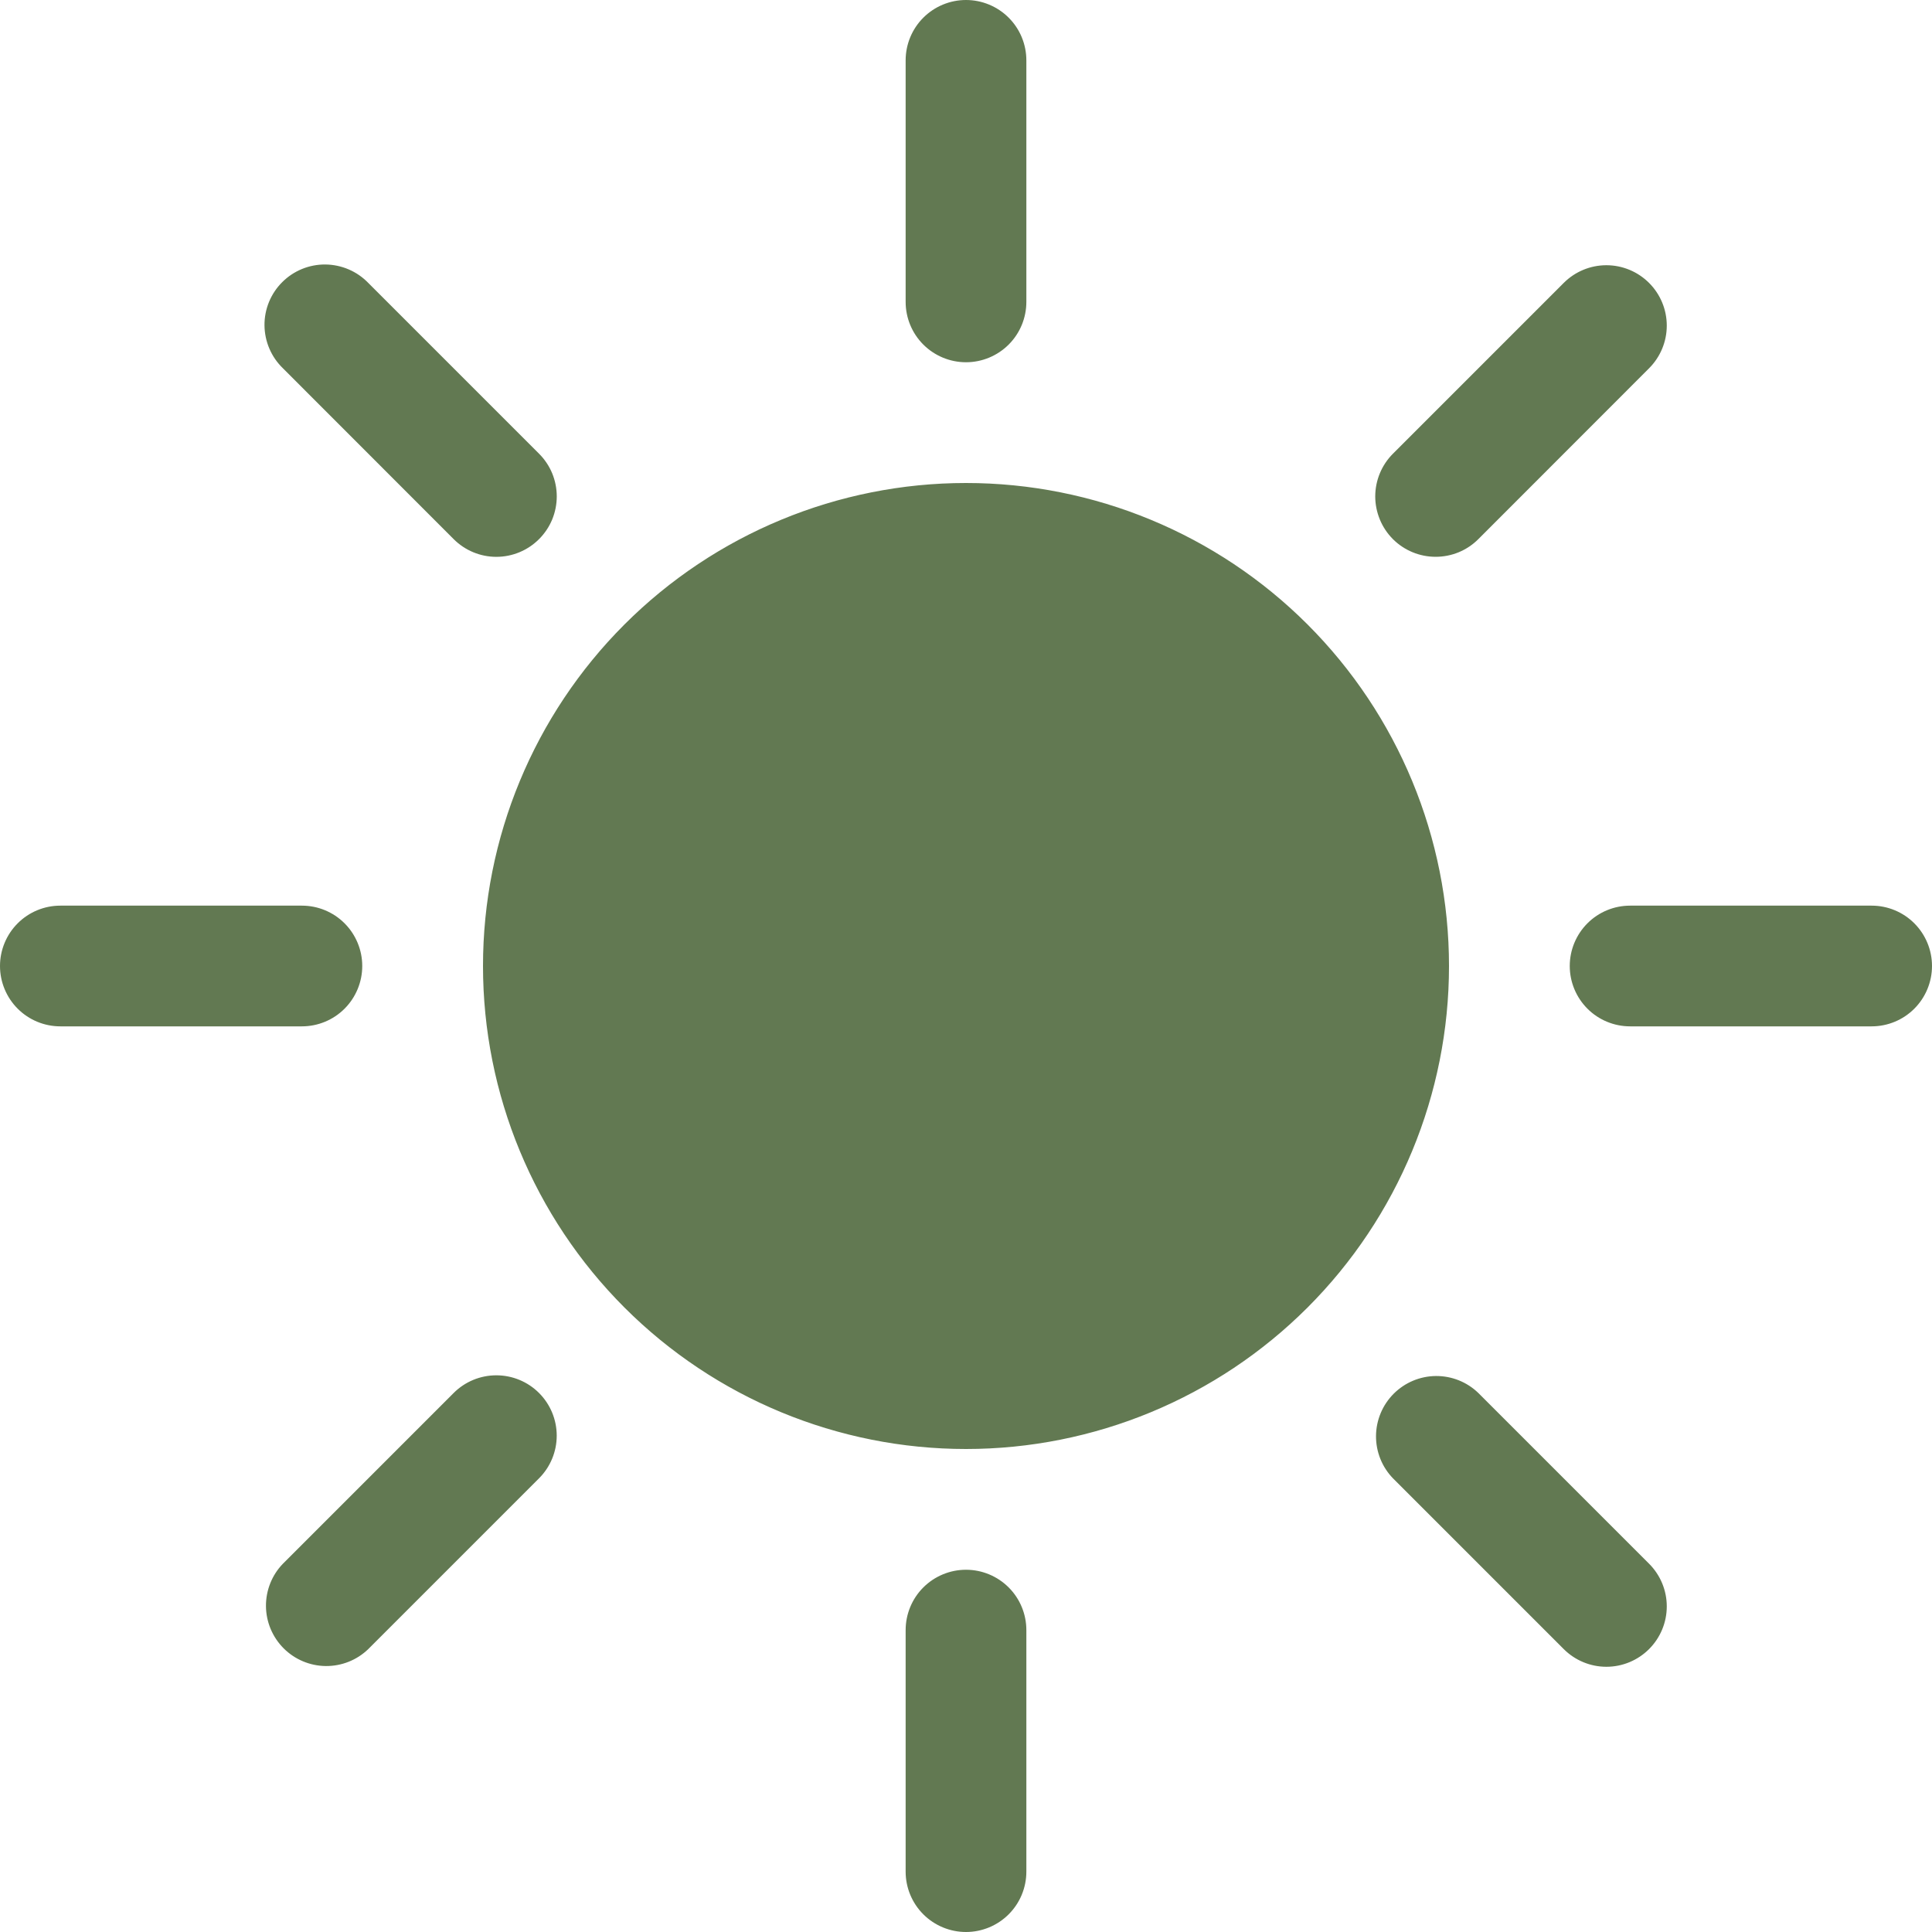 <svg width="50" height="50" viewBox="0 0 50 50" fill="none" xmlns="http://www.w3.org/2000/svg">
<g clip-path="url(#clip0_1529_6468)">
<path d="M25 37.5C28.315 37.5 31.495 36.183 33.839 33.839C36.183 31.495 37.5 28.315 37.5 25C37.5 21.685 36.183 18.505 33.839 16.161C31.495 13.817 28.315 12.5 25 12.5C21.685 12.5 18.505 13.817 16.161 16.161C13.817 18.505 12.5 21.685 12.5 25C12.5 28.315 13.817 31.495 16.161 33.839C18.505 36.183 21.685 37.5 25 37.5ZM25 0C25.414 0 25.812 0.165 26.105 0.458C26.398 0.751 26.562 1.148 26.562 1.562V7.812C26.562 8.227 26.398 8.624 26.105 8.917C25.812 9.21 25.414 9.375 25 9.375C24.586 9.375 24.188 9.21 23.895 8.917C23.602 8.624 23.438 8.227 23.438 7.812V1.562C23.438 1.148 23.602 0.751 23.895 0.458C24.188 0.165 24.586 0 25 0ZM25 40.625C25.414 40.625 25.812 40.79 26.105 41.083C26.398 41.376 26.562 41.773 26.562 42.188V48.438C26.562 48.852 26.398 49.249 26.105 49.542C25.812 49.835 25.414 50 25 50C24.586 50 24.188 49.835 23.895 49.542C23.602 49.249 23.438 48.852 23.438 48.438V42.188C23.438 41.773 23.602 41.376 23.895 41.083C24.188 40.79 24.586 40.625 25 40.625ZM50 25C50 25.414 49.835 25.812 49.542 26.105C49.249 26.398 48.852 26.562 48.438 26.562H42.188C41.773 26.562 41.376 26.398 41.083 26.105C40.79 25.812 40.625 25.414 40.625 25C40.625 24.586 40.79 24.188 41.083 23.895C41.376 23.602 41.773 23.438 42.188 23.438H48.438C48.852 23.438 49.249 23.602 49.542 23.895C49.835 24.188 50 24.586 50 25ZM9.375 25C9.375 25.414 9.21 25.812 8.917 26.105C8.624 26.398 8.227 26.562 7.812 26.562H1.562C1.148 26.562 0.751 26.398 0.458 26.105C0.165 25.812 0 25.414 0 25C0 24.586 0.165 24.188 0.458 23.895C0.751 23.602 1.148 23.438 1.562 23.438H7.812C8.227 23.438 8.624 23.602 8.917 23.895C9.21 24.188 9.375 24.586 9.375 25ZM42.678 7.322C42.971 7.615 43.136 8.012 43.136 8.427C43.136 8.841 42.971 9.238 42.678 9.531L38.259 13.953C38.114 14.098 37.942 14.213 37.752 14.292C37.562 14.37 37.359 14.41 37.154 14.41C36.739 14.41 36.341 14.245 36.048 13.952C35.903 13.806 35.788 13.634 35.71 13.444C35.632 13.254 35.591 13.051 35.591 12.846C35.592 12.431 35.757 12.034 36.05 11.741L40.469 7.322C40.762 7.029 41.159 6.864 41.573 6.864C41.988 6.864 42.385 7.029 42.678 7.322ZM13.95 36.05C14.243 36.343 14.408 36.74 14.408 37.155C14.408 37.569 14.243 37.966 13.95 38.259L9.531 42.678C9.237 42.963 8.842 43.12 8.432 43.117C8.023 43.113 7.631 42.949 7.341 42.659C7.051 42.369 6.887 41.977 6.883 41.568C6.88 41.158 7.037 40.763 7.322 40.469L11.741 36.05C12.034 35.757 12.431 35.593 12.845 35.593C13.26 35.593 13.657 35.757 13.95 36.05ZM42.678 42.678C42.385 42.971 41.988 43.136 41.573 43.136C41.159 43.136 40.762 42.971 40.469 42.678L36.05 38.259C35.765 37.965 35.608 37.57 35.611 37.16C35.615 36.751 35.779 36.359 36.069 36.069C36.359 35.779 36.751 35.615 37.16 35.611C37.57 35.608 37.965 35.765 38.259 36.05L42.678 40.469C42.971 40.762 43.136 41.159 43.136 41.573C43.136 41.988 42.971 42.385 42.678 42.678ZM13.95 13.953C13.657 14.246 13.26 14.411 12.845 14.411C12.431 14.411 12.034 14.246 11.741 13.953L7.322 9.531C7.173 9.387 7.054 9.215 6.972 9.024C6.89 8.833 6.847 8.628 6.845 8.421C6.843 8.213 6.883 8.008 6.961 7.816C7.04 7.624 7.156 7.449 7.303 7.303C7.449 7.156 7.624 7.04 7.816 6.961C8.008 6.883 8.213 6.843 8.421 6.845C8.628 6.847 8.833 6.89 9.024 6.972C9.215 7.054 9.387 7.173 9.531 7.322L13.95 11.741C14.095 11.886 14.211 12.058 14.29 12.248C14.368 12.438 14.409 12.641 14.409 12.847C14.409 13.052 14.368 13.256 14.29 13.446C14.211 13.636 14.095 13.808 13.95 13.953Z" fill="#627952"/>
</g>
<defs>
<clipPath id="clip0_1529_6468">
<rect width="50" height="50" fill="white"/>
</clipPath>
</defs>
</svg>
